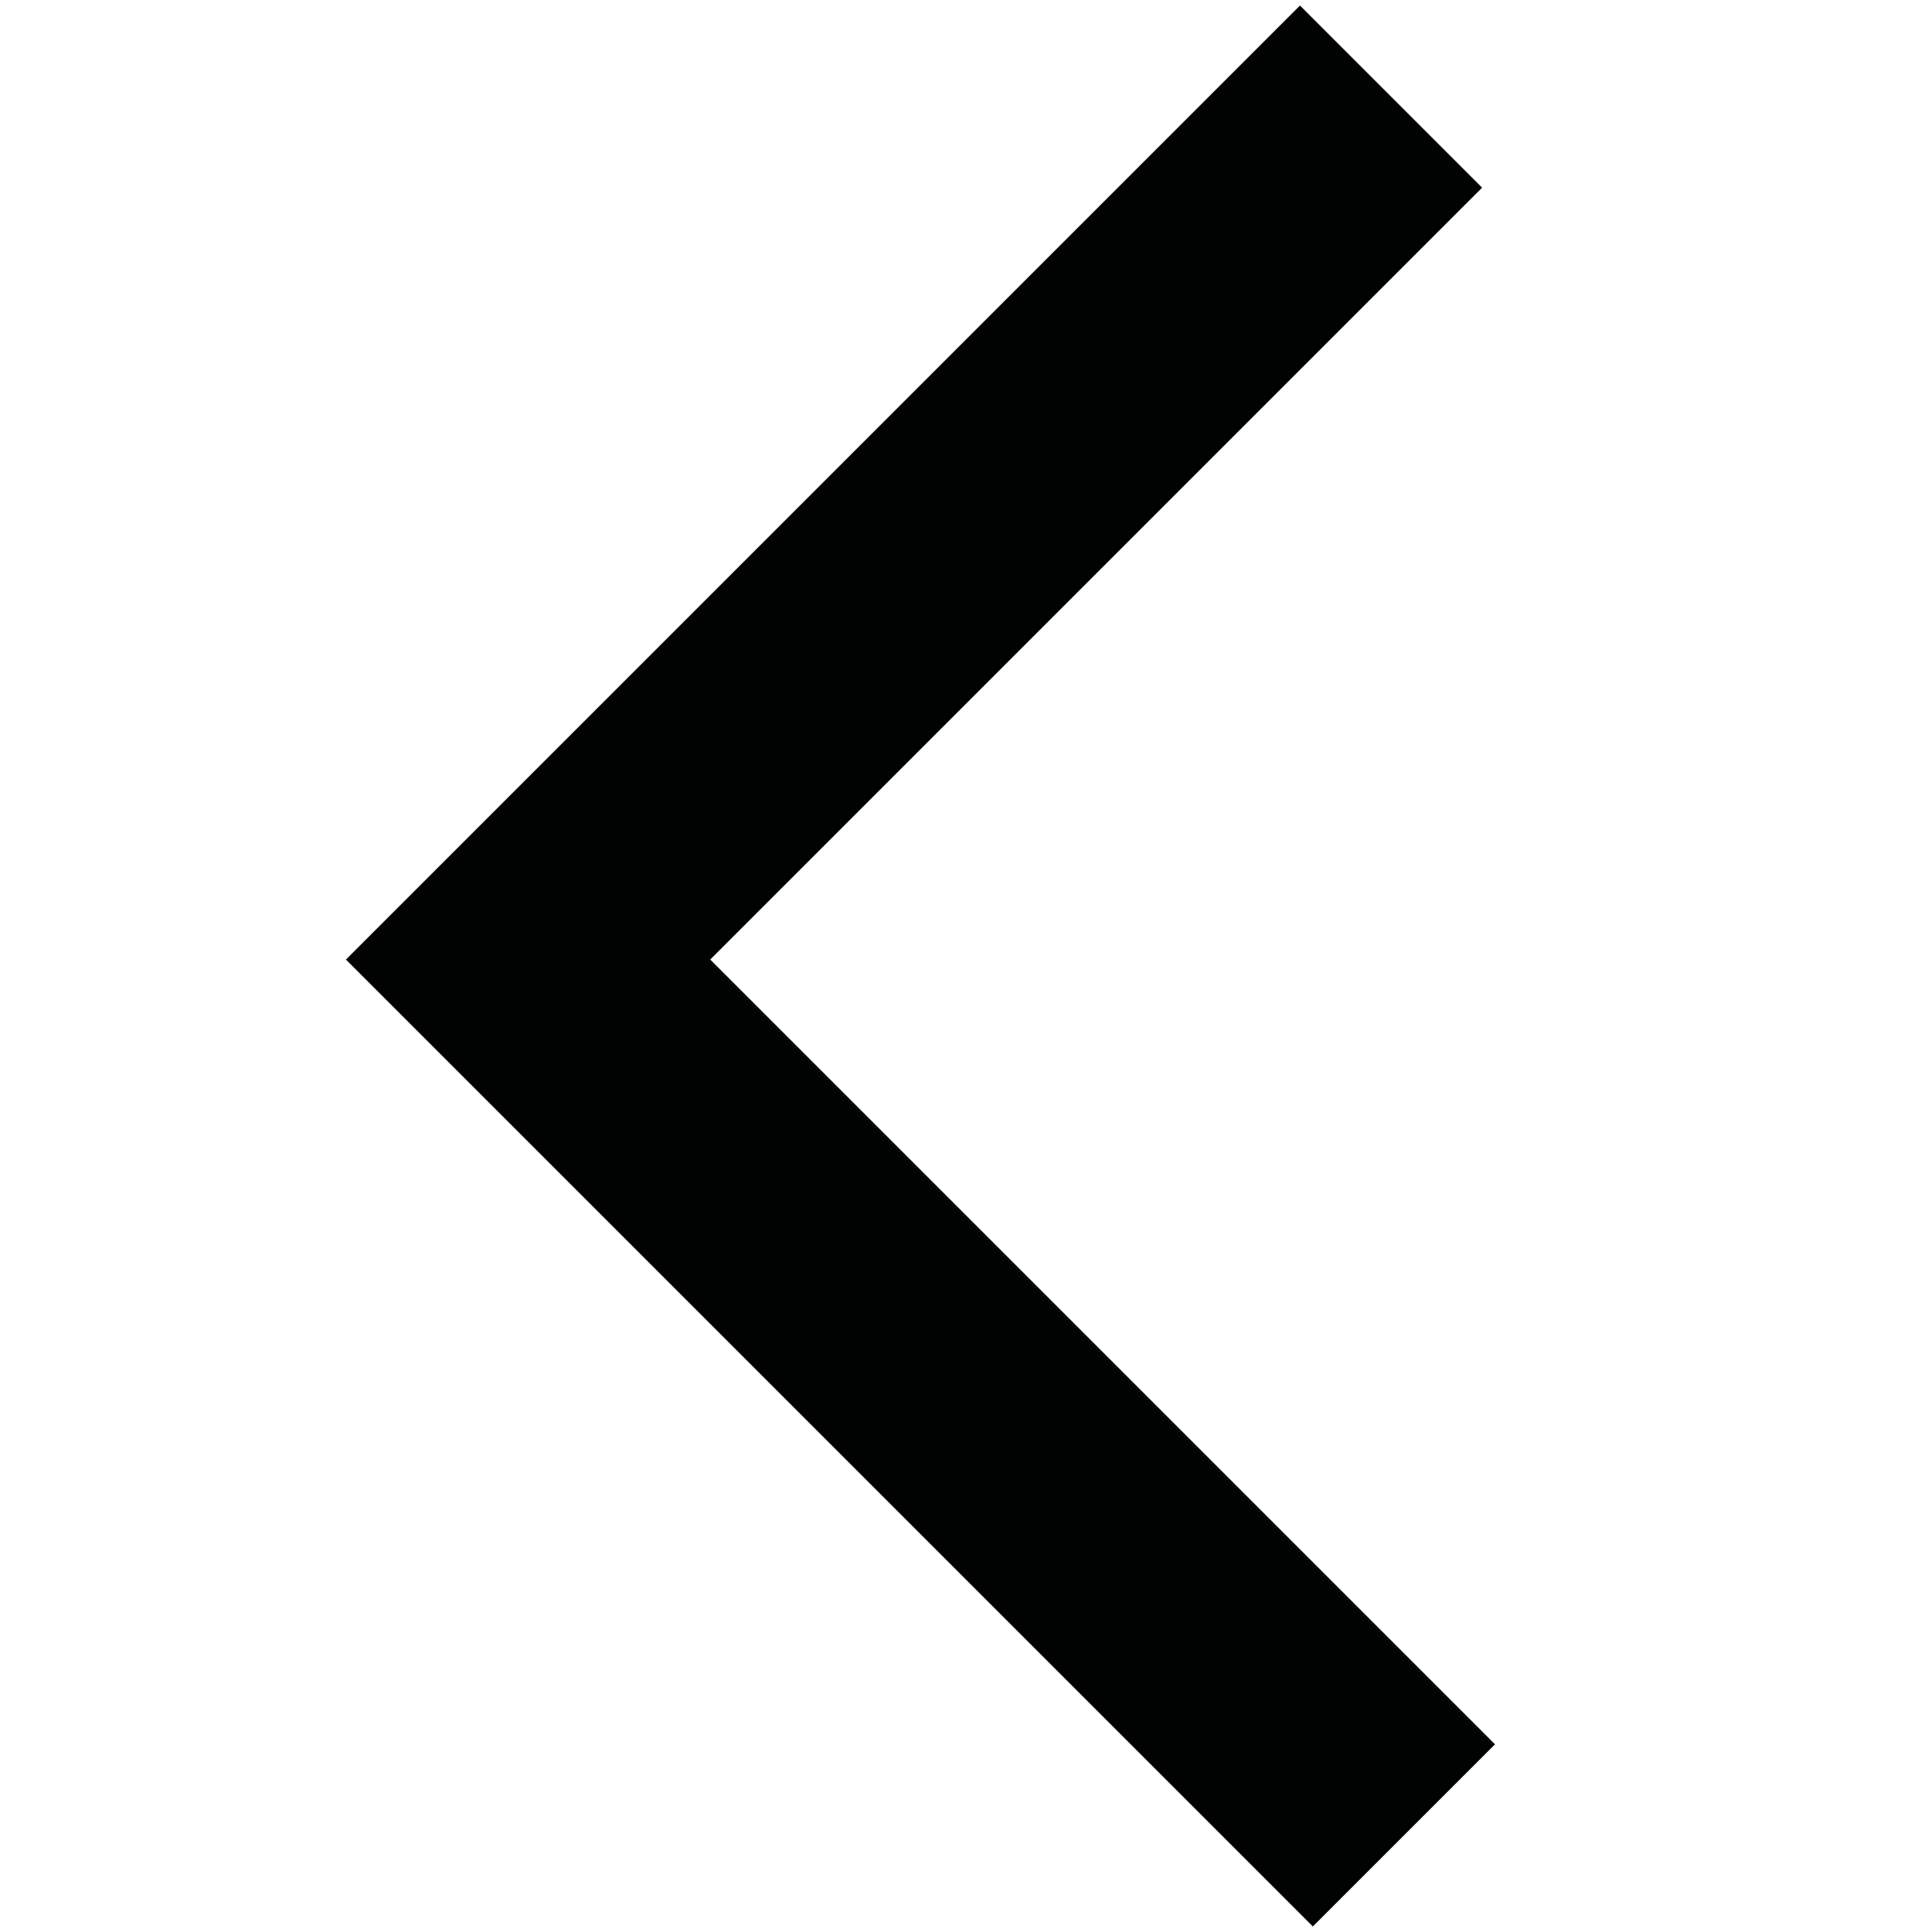 <svg version="1.1" id="Layer_1" xmlns="http://www.w3.org/2000/svg" xmlns:xlink="http://www.w3.org/1999/xlink" x="0px" y="0px"
	 viewBox="0 0 30 30" style="enable-background:new 0 0 30 30;" xml:space="preserve">
<path style="fill:none;stroke:#010202;stroke-width:4;stroke-miterlimit:10" d="M21.8,28.5L8.2,14.9L21.6,1.5"/>
</svg>
